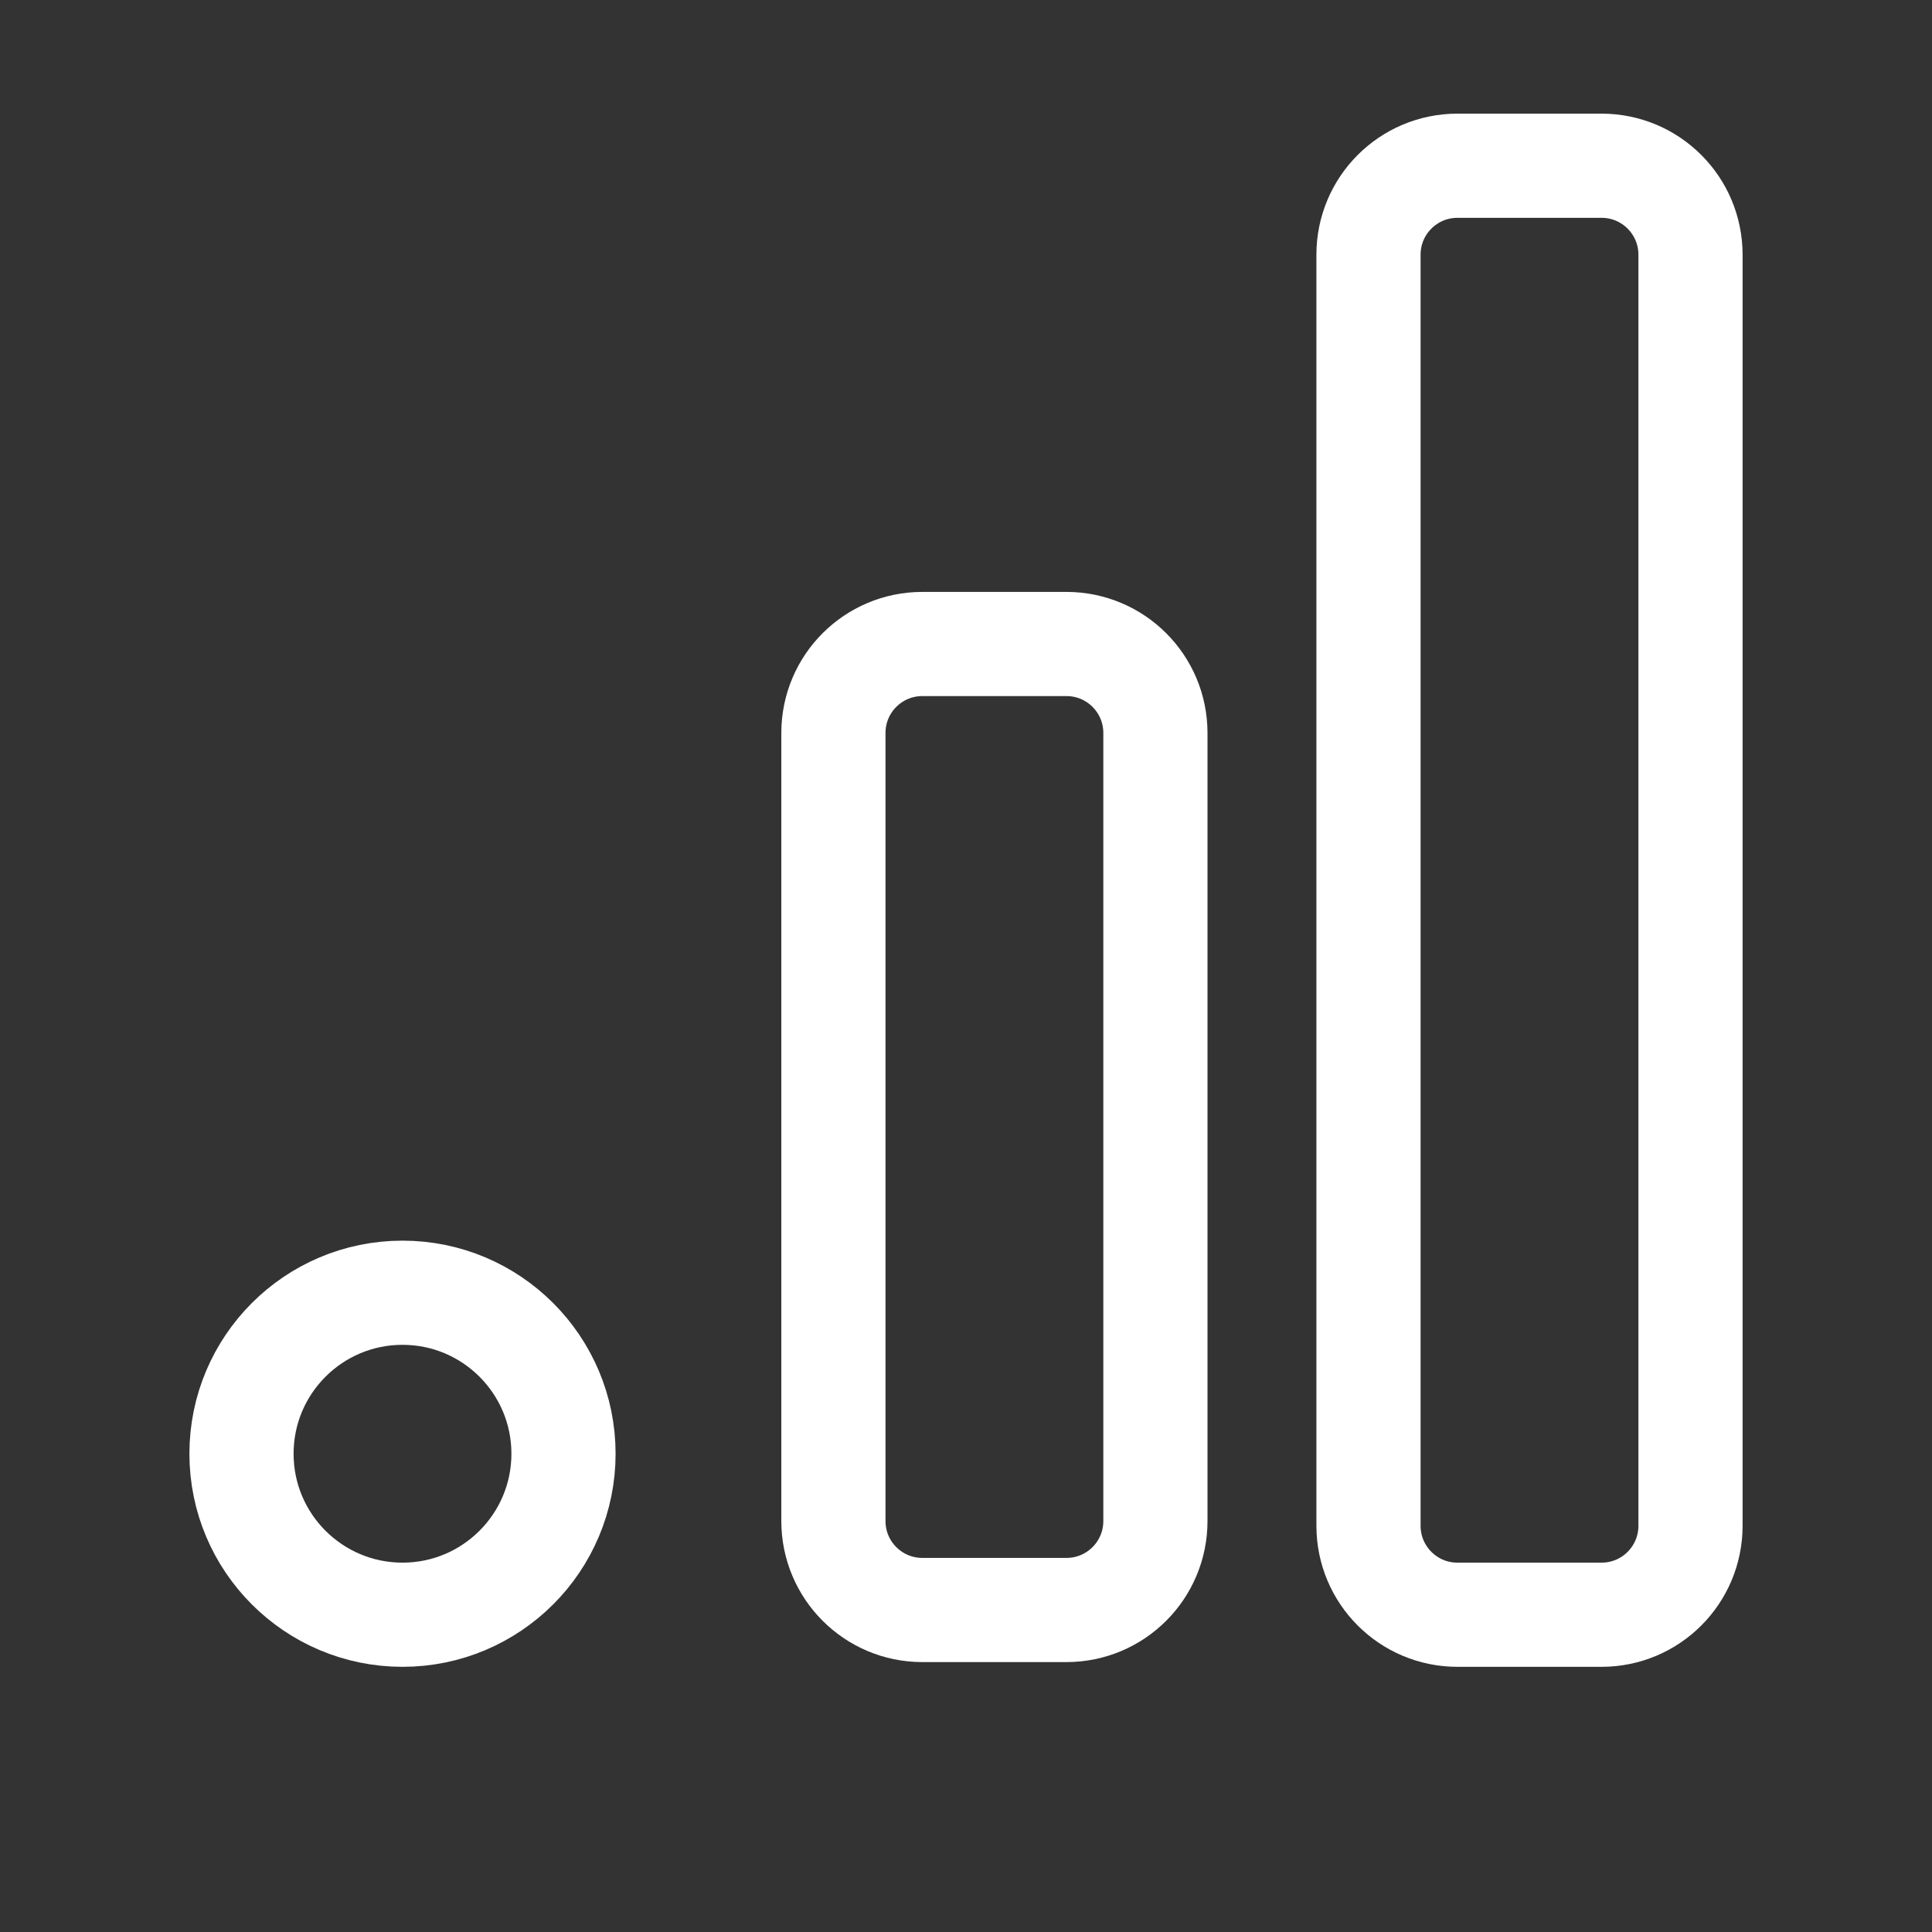 <svg width="51" height="51" viewBox="0 0 51 51" fill="none" xmlns="http://www.w3.org/2000/svg">
<rect x="0" y="0" width="51" height="51" fill="#333333" stroke="none"/>
<g id="Frame" clip-path="url(#clip0_38_148)">
<path id="Vector" d="M28.152 17H24.348C23.051 17 22 18.051 22 19.348V40.152C22 41.449 23.051 42.5 24.348 42.5H28.152C29.449 42.5 30.5 41.449 30.5 40.152V19.348C30.5 18.051 29.449 17 28.152 17Z" stroke="white" stroke-width="2.75" stroke-linecap="round" stroke-linejoin="round"/>
<path id="Vector_2" d="M42.277 4.375H38.473C37.176 4.375 36.125 5.426 36.125 6.723V40.277C36.125 41.574 37.176 42.625 38.473 42.625H42.277C43.574 42.625 44.625 41.574 44.625 40.277V6.723C44.625 5.426 43.574 4.375 42.277 4.375Z" stroke="white" stroke-width="2.75" stroke-linecap="round" stroke-linejoin="round"/>
<path id="Vector_3" d="M10.625 42.625C12.972 42.625 14.875 40.722 14.875 38.375C14.875 36.028 12.972 34.125 10.625 34.125C8.278 34.125 6.375 36.028 6.375 38.375C6.375 40.722 8.278 42.625 10.625 42.625Z" stroke="white" stroke-width="2.75" stroke-linecap="round" stroke-linejoin="round"/>
</g>
<defs>
<clipPath id="clip0_38_148">
<rect width="51" height="51" fill="white"/>
</clipPath>
</defs>
</svg>
